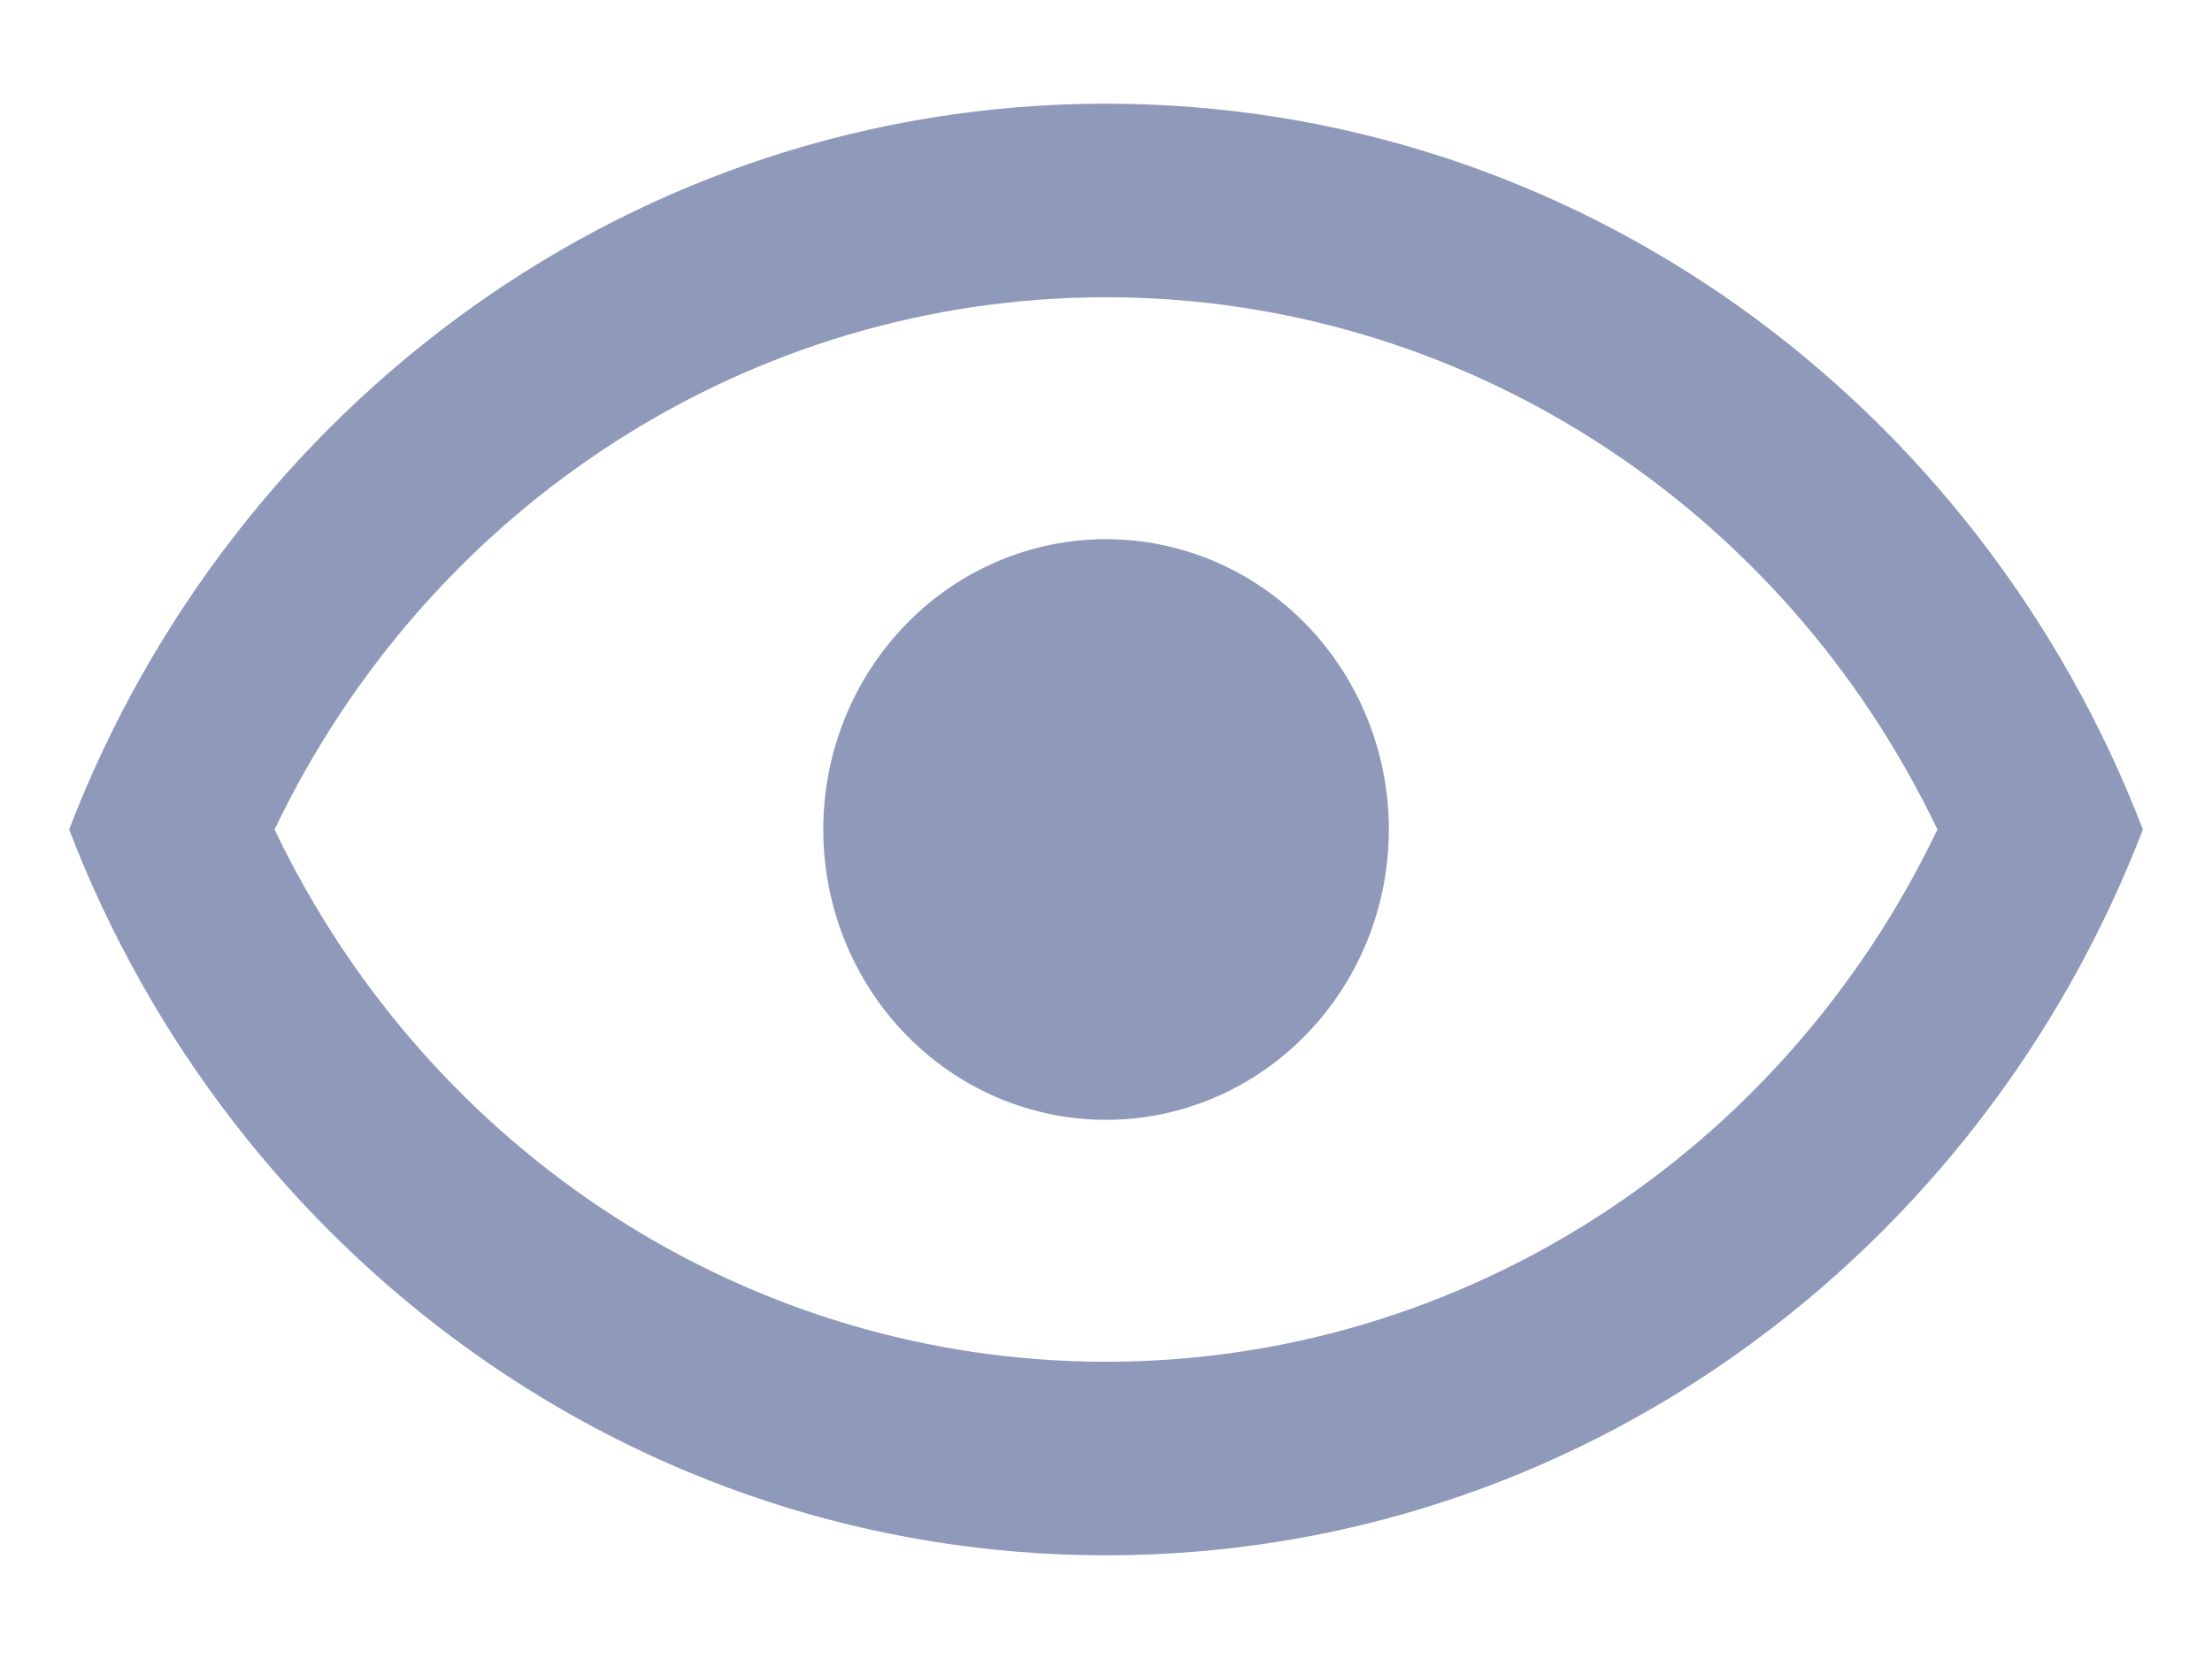 <svg width="16" height="12" viewBox="0 0 16 12" fill="none" xmlns="http://www.w3.org/2000/svg">
<path d="M8 3.9C8.542 3.9 9.063 4.121 9.446 4.515C9.83 4.909 10.046 5.443 10.046 6C10.046 6.557 9.83 7.091 9.446 7.485C9.063 7.879 8.542 8.1 8 8.1C7.458 8.1 6.937 7.879 6.554 7.485C6.17 7.091 5.955 6.557 5.955 6C5.955 5.443 6.17 4.909 6.554 4.515C6.937 4.121 7.458 3.9 8 3.9V3.9ZM8 0.75C11.409 0.75 14.32 2.927 15.5 6C14.32 9.073 11.409 11.25 8 11.25C4.591 11.25 1.68 9.073 0.5 6C1.68 2.927 4.591 0.75 8 0.75ZM1.986 6C3.111 8.352 5.436 9.85 8 9.85C10.564 9.85 12.889 8.352 14.014 6C12.889 3.648 10.564 2.15 8 2.15C5.436 2.15 3.111 3.648 1.986 6Z" fill="#8F99BA"/>
</svg>
